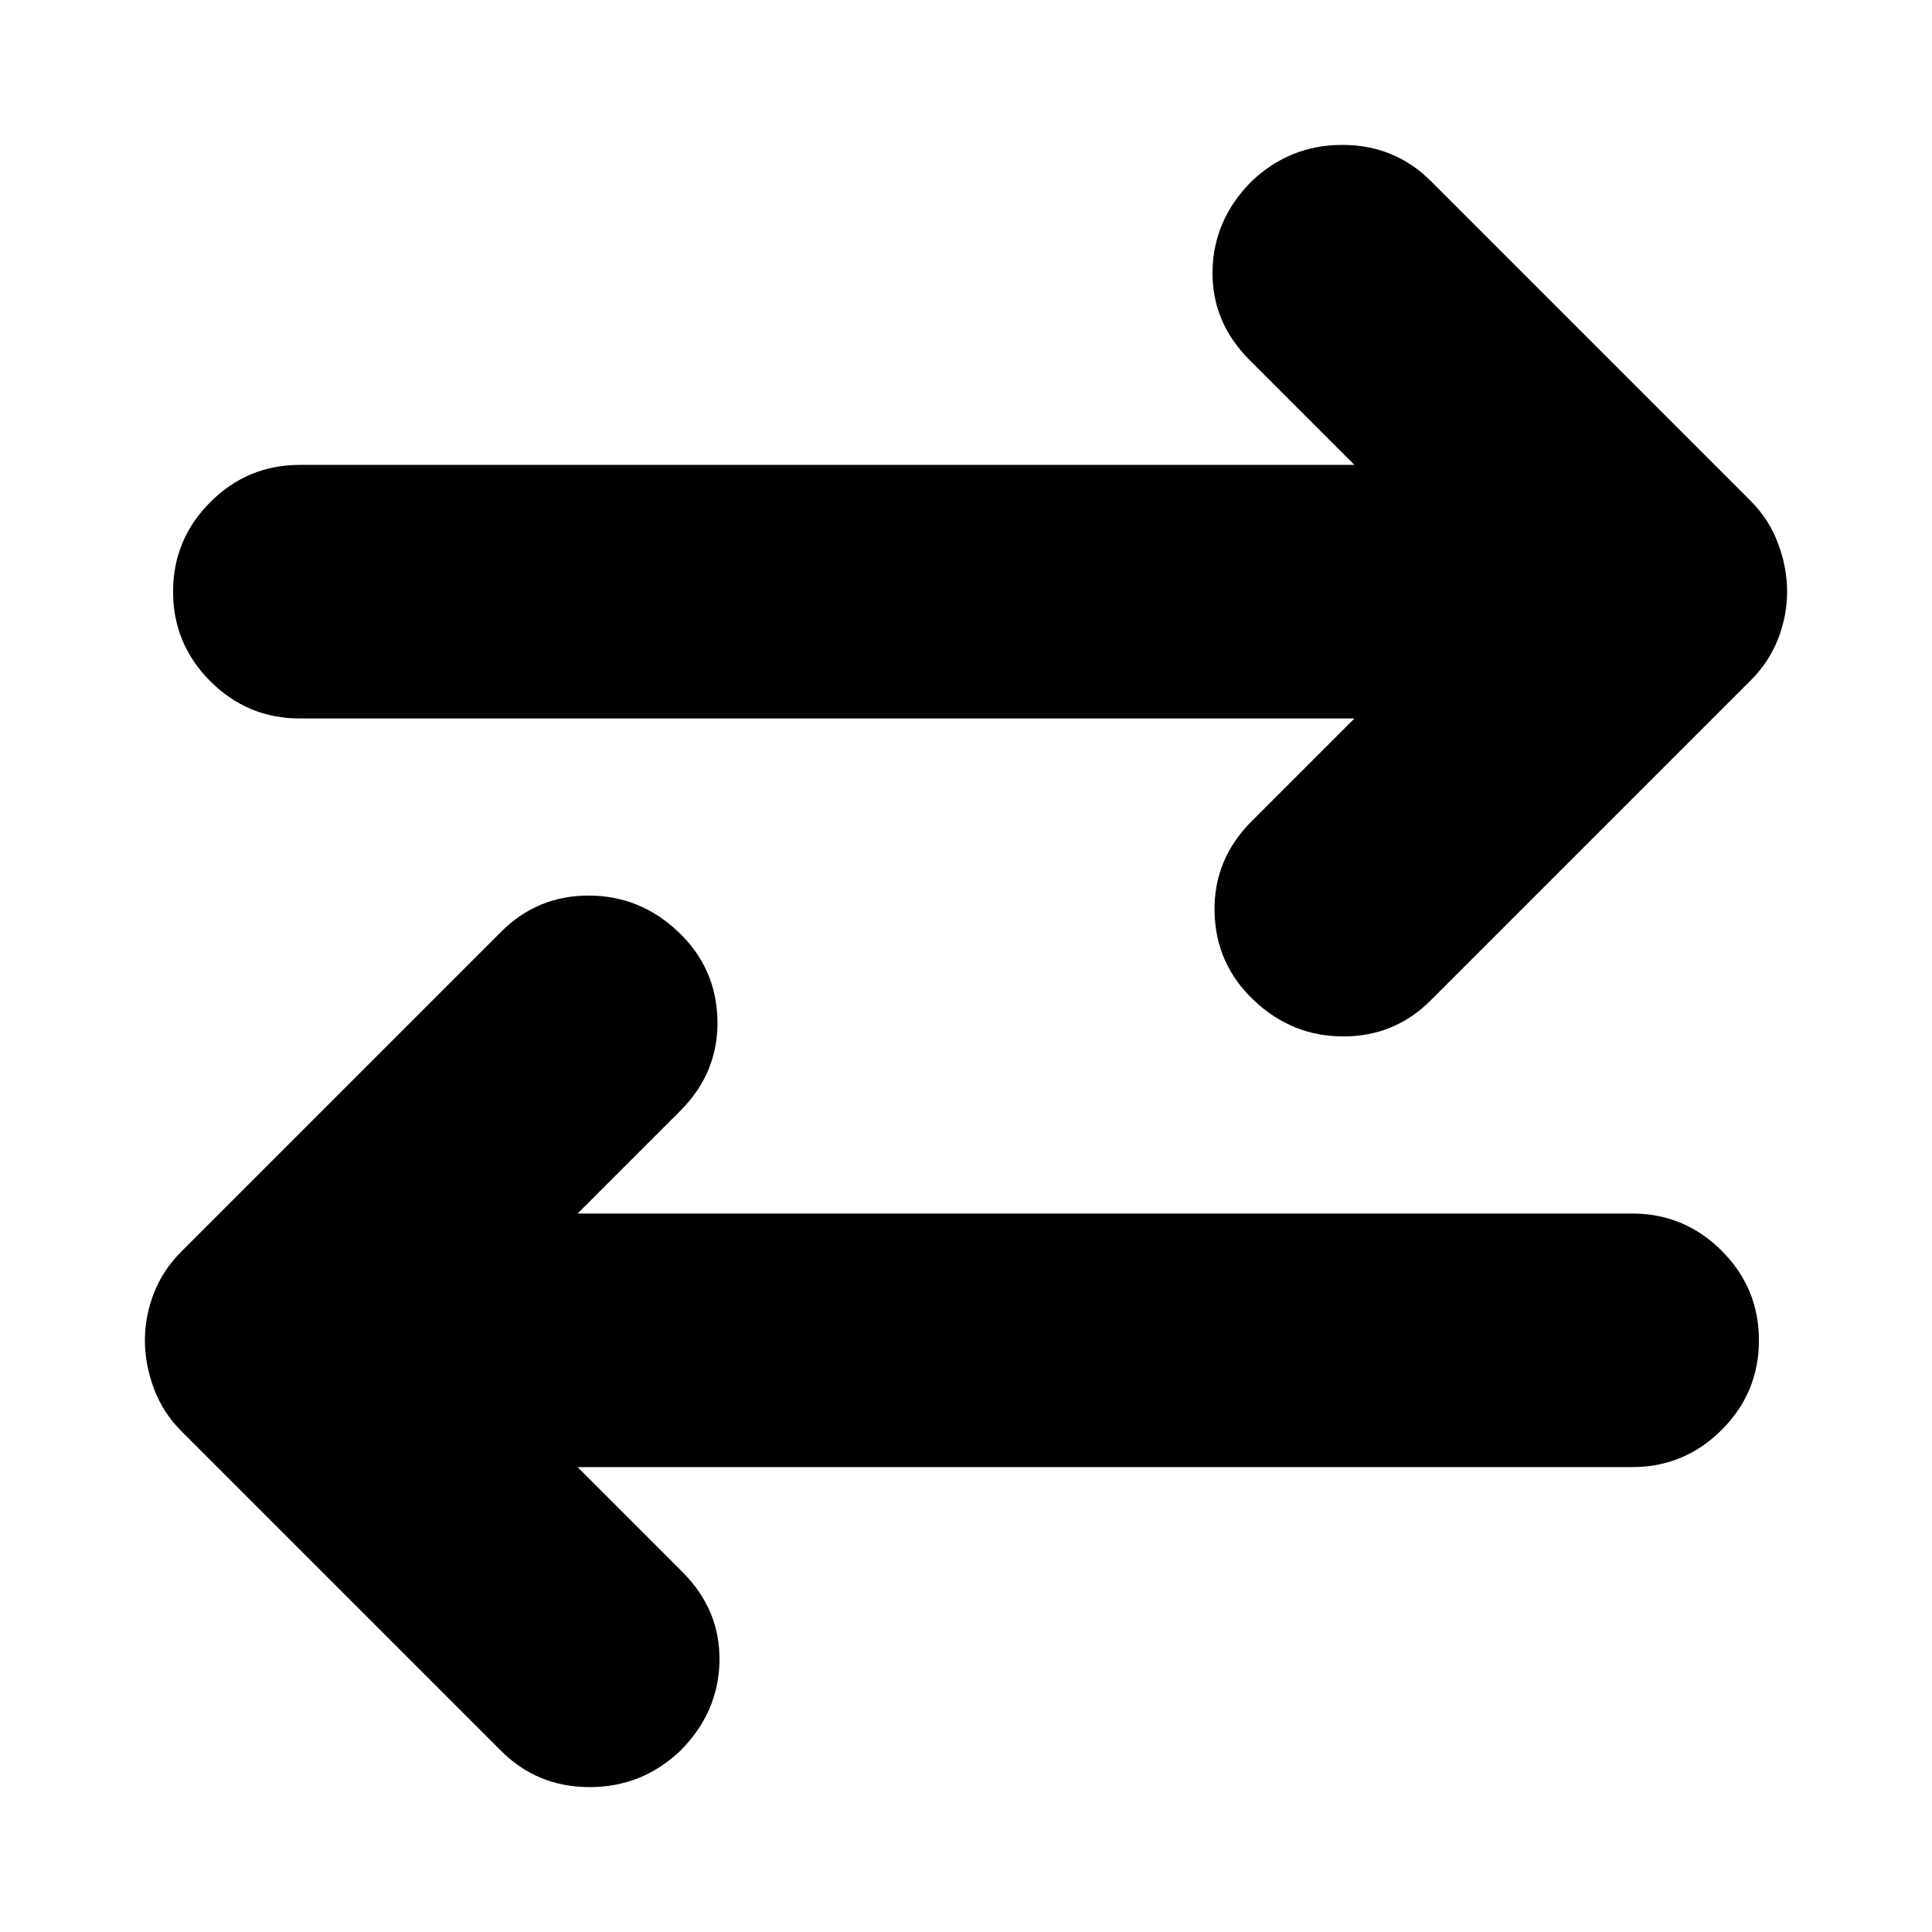 <svg xmlns="http://www.w3.org/2000/svg" height="24" viewBox="0 -960 960 960" width="24"><path d="m287-231 52 52q19 19 18.5 44.5T338-90q-19 18-45 18t-44-18L90-249q-9-9-13.5-21T72-294q0-12 4.5-23.5T90-338l159-159q18-18 43.5-18t44.5 18q19 18 19.5 44T338-408l-51 51h524q26 0 44.5 18.5T874-294q0 26-18.5 44.5T811-231H287Zm386-372H149q-26 0-44.5-18.5T86-666q0-26 18.5-44.5T149-729h524l-52-52q-19-19-18.5-44.5T622-870q19-18 45-18t44 18l159 159q9 9 13.5 21t4.5 24q0 12-4.5 23.5T870-622L711-463q-18 18-43.5 18T623-463q-19-18-19.5-44t18.5-45l51-51Z"/></svg>